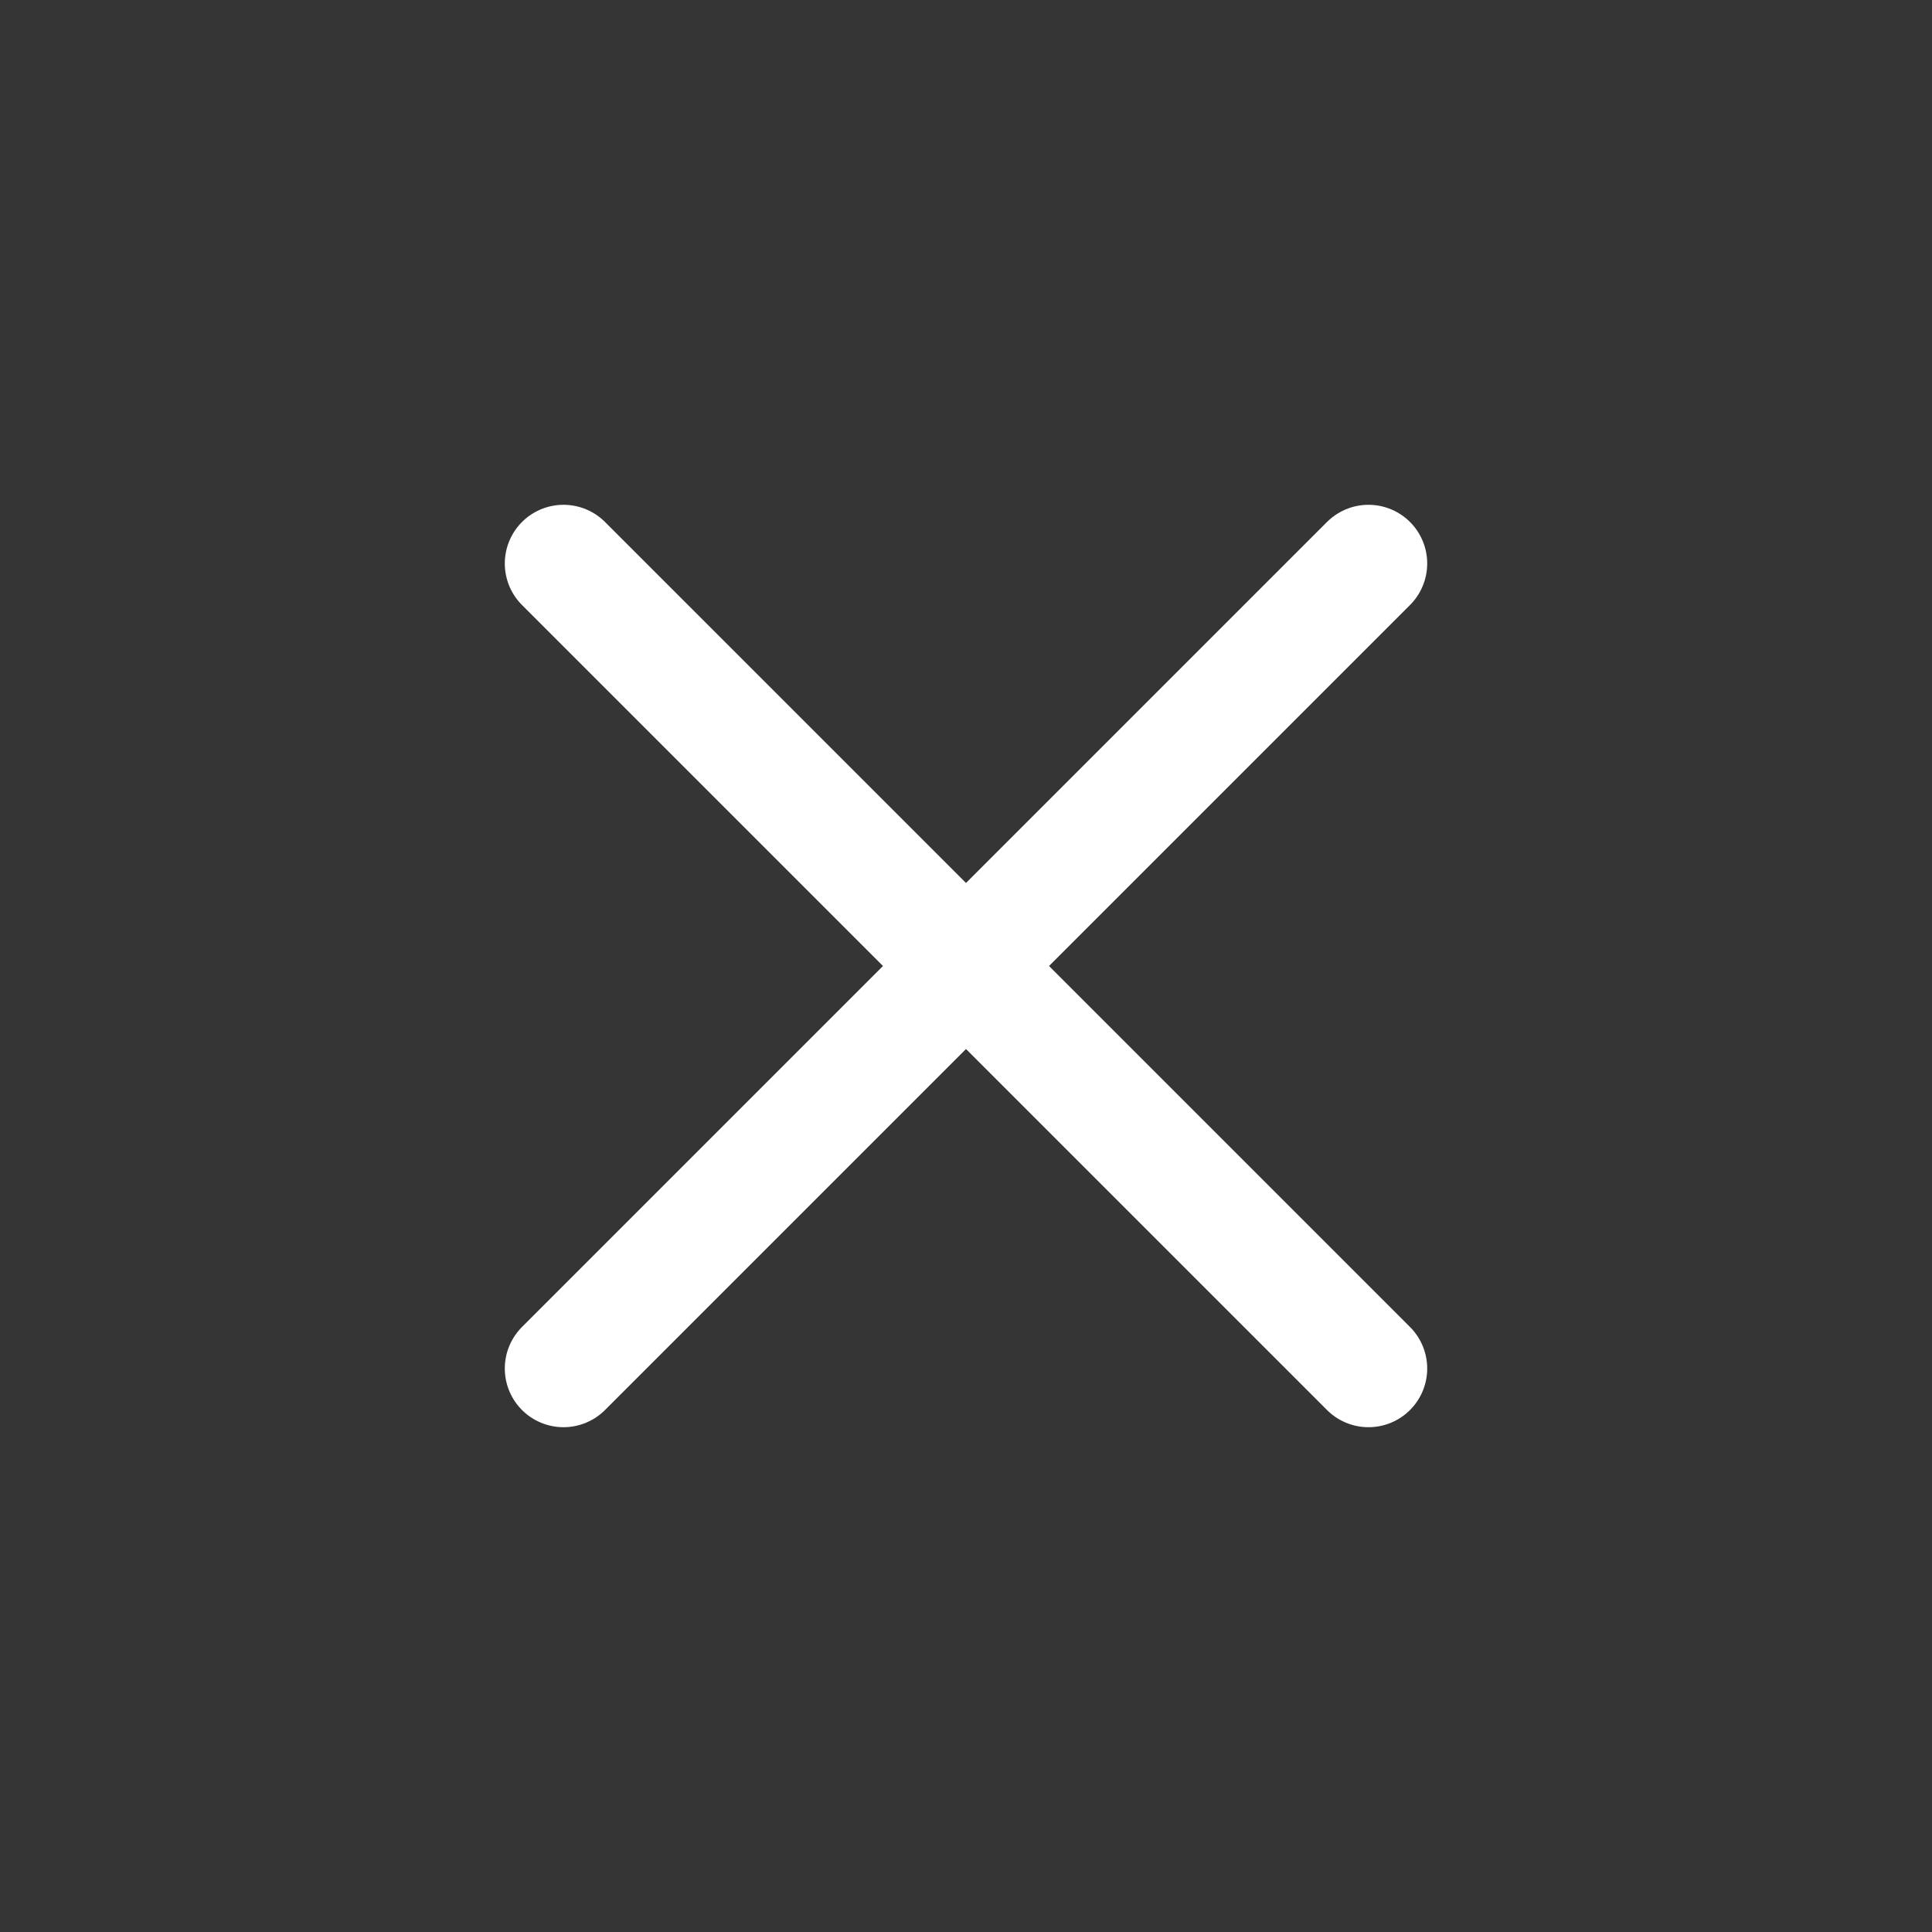 <svg width="48" height="48" viewBox="0 0 48 48" fill="none" xmlns="http://www.w3.org/2000/svg">
<rect x="0" y="0" width="48" height="48" fill="#333333" stroke="none"/>
<path d="M48 0H0V48H48V0Z" fill="white" fill-opacity="0.01"/>
<path d="M14 14L34 34" stroke="white" stroke-width="2.917" stroke-linecap="round" stroke-linejoin="round"/>
<path d="M14 34L34 14" stroke="white" stroke-width="2.917" stroke-linecap="round" stroke-linejoin="round"/>
</svg>
